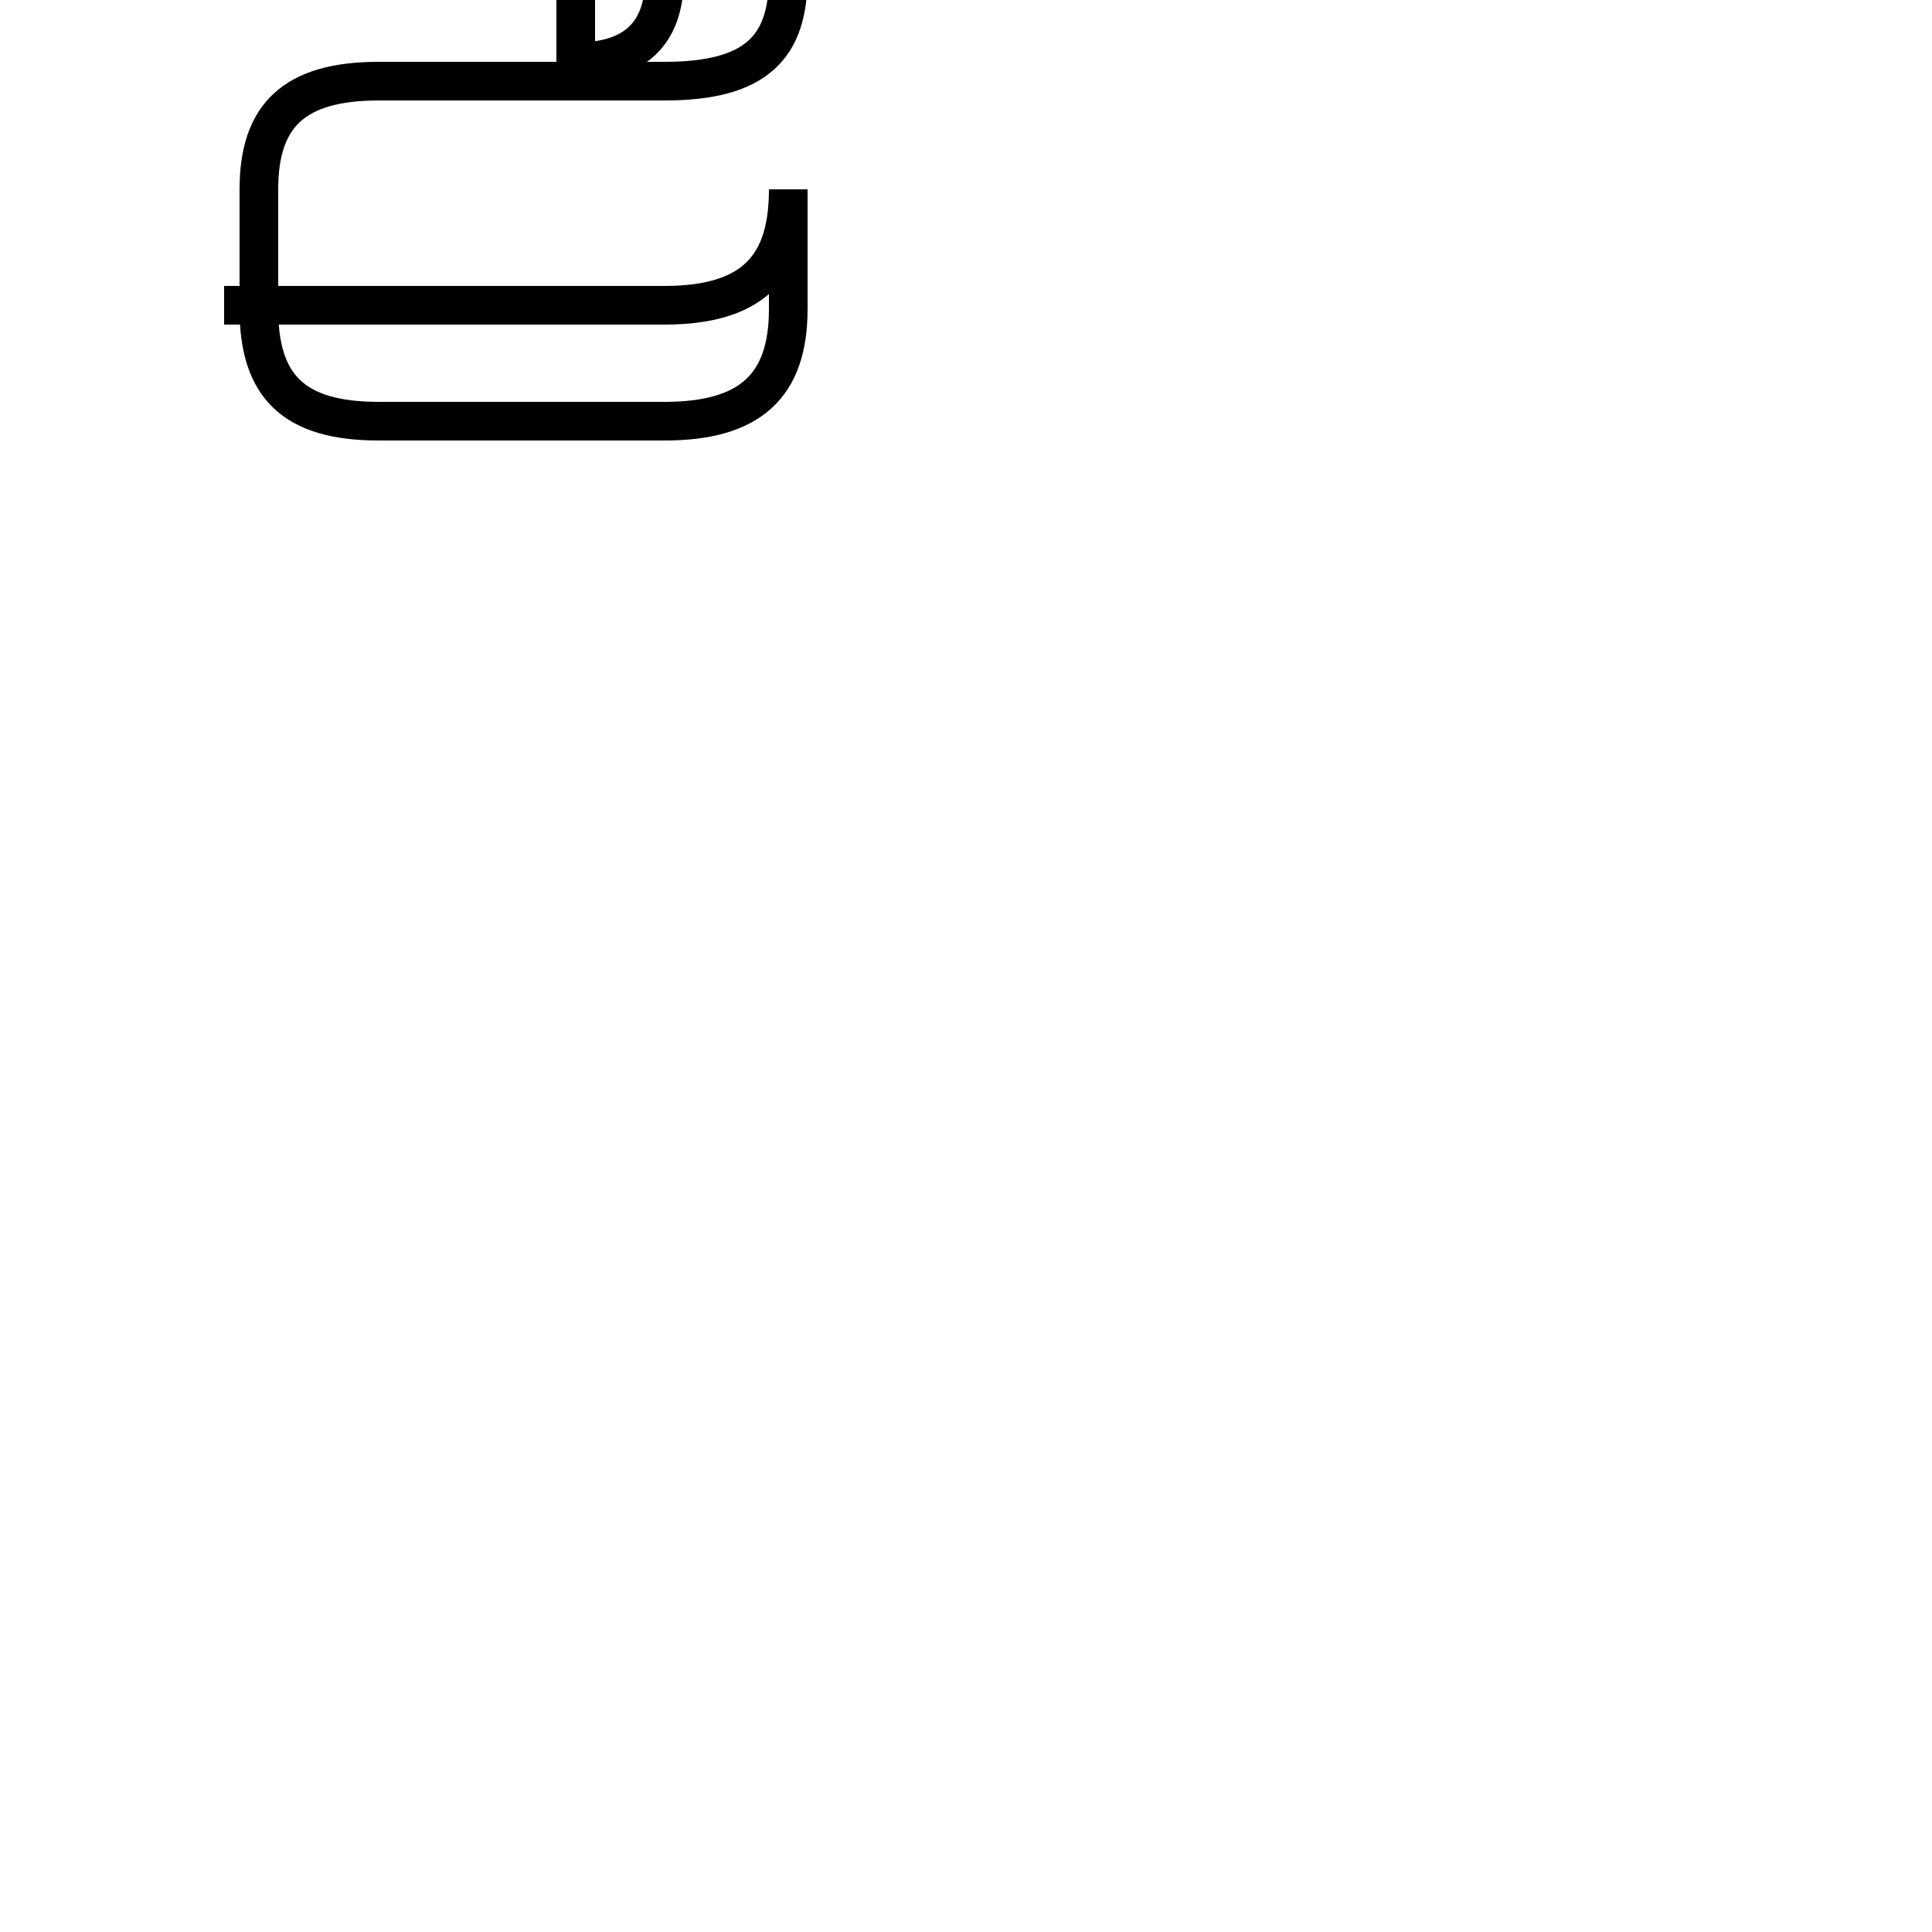 <?xml version='1.0' encoding='utf8'?>
<svg viewBox="0.0 -44.0 50.0 50.0" version="1.1" xmlns="http://www.w3.org/2000/svg">
<rect x="0.0" y="-44.0" width="50.0" height="50.0" fill="#808080" stroke="none"/>
<rect x="-1000" y="-1000" width="2000" height="2000" stroke="white" fill="white"/>
<g style="fill:none; stroke:#000000;  stroke-width:1">
<path d="M 5.8 36.1 L 17.2 36.1 C 19.6 36.1 20.4 37.2 20.4 39.1 L 20.4 36.0 C 20.4 34.0 19.4 33.1 17.2 33.1 L 9.8 33.1 C 7.6 33.1 6.7 34.0 6.7 36.0 L 6.7 39.1 C 6.7 41.0 7.6 41.9 9.8 41.9 L 17.2 41.9 C 19.6 41.9 20.4 42.8 20.4 44.6 L 20.4 46.1 C 20.4 47.1 19.6 47.9 17.2 47.9 L 9.8 47.9 C 7.6 47.9 6.7 48.8 6.7 49.7 L 6.7 51.2 C 6.7 52.1 7.6 52.9 9.8 52.9 L 17.2 52.9 C 19.6 52.9 20.4 53.7 20.4 55.5 L 20.4 57.1 C 20.4 58.9 19.4 59.8 17.2 59.8 L 9.8 59.8 C 7.6 59.8 6.7 59.8 6.7 58.9 L 6.7 57.1 L 20.4 57.1 L 20.4 55.5 C 20.4 53.7 19.4 52.9 17.2 52.9 L 17.2 51.2 L 17.2 47.9 L 17.2 44.6 C 17.2 43.1 16.4 42.4 14.9 42.4 L 14.9 44.6 C 14.9 45.6 14.9 46.6 14.9 47.6 L 14.9 49.7 C 14.9 50.7 15.8 51.5 17.2 51.5 L 20.4 51.5 L 20.4 49.7 L 17.2 49.7 C 15.8 49.7 14.9 50.7 14.9 51.5 L 14.9 52.9 L 14.9 54.1 C 14.9 55.1 15.8 55.9 17.2 55.9 L 20.4 55.9 L 20.4 54.1 C 20.4 53.1 20.4 52.1 20.4 51.2 L 14.9 51.2 C 14.9 52.1 14.9 53.1 14.9 54.1 L 14.9 55.5 C 14.9 56.5 15.8 57.3 17.2 57.3 L 20.4 57.3 L 20.4 55.5 L 17.2 55.5 C 15.8 55.5 14.9 56.5 14.9 57.3 L 14.9 58.9 C 14.9 59.8 15.8 60.6 17.2 60.6 L 20.4 60.6 L 20.4 59.8 L 14.9 59.8 C 14.9 59.8 14.9 59.8 14.9 59.7 L 14.9 58.9 C 14.9 58.0 15.8 57.2 17.2 57.2 L 20.4 57.2 L 20.4 56.5 C 20.4 55.5 20.4 55.5 20.4 54.1 L 20.4 52.9 L 14.9 52.9 C 14.9 53.1 14.9 53.4 14.9 53.6 L 14.9 54.1 C 14.9 55.1 15.8 55.9 17.2 55.9 L 20.4 55.9 L 20.4 54.1 L 14.9 54.1 C 14.9 55.1 14.9 55.9 14.9 56.5 L 14.9 57.3 L 20.4 57.3 L 20.4 56.5 C 20.4 55.5 20.4 55.5 20.4 54.1 L 20.4 52.9 L 14.9 52.9 C 14.9 53.1 14.9 53.4 14.9 53.6 L 14.9 54.1 C 14.9 55.1 15.8 55.9 17.2 55.9 L 20.4 55.9 L 20.4 54.1 L 14.9 54.1 C 14.9 55.1 14.9 55.9 14.9 56.5 " transform="scale(1, -1)" />
</g>
</svg>